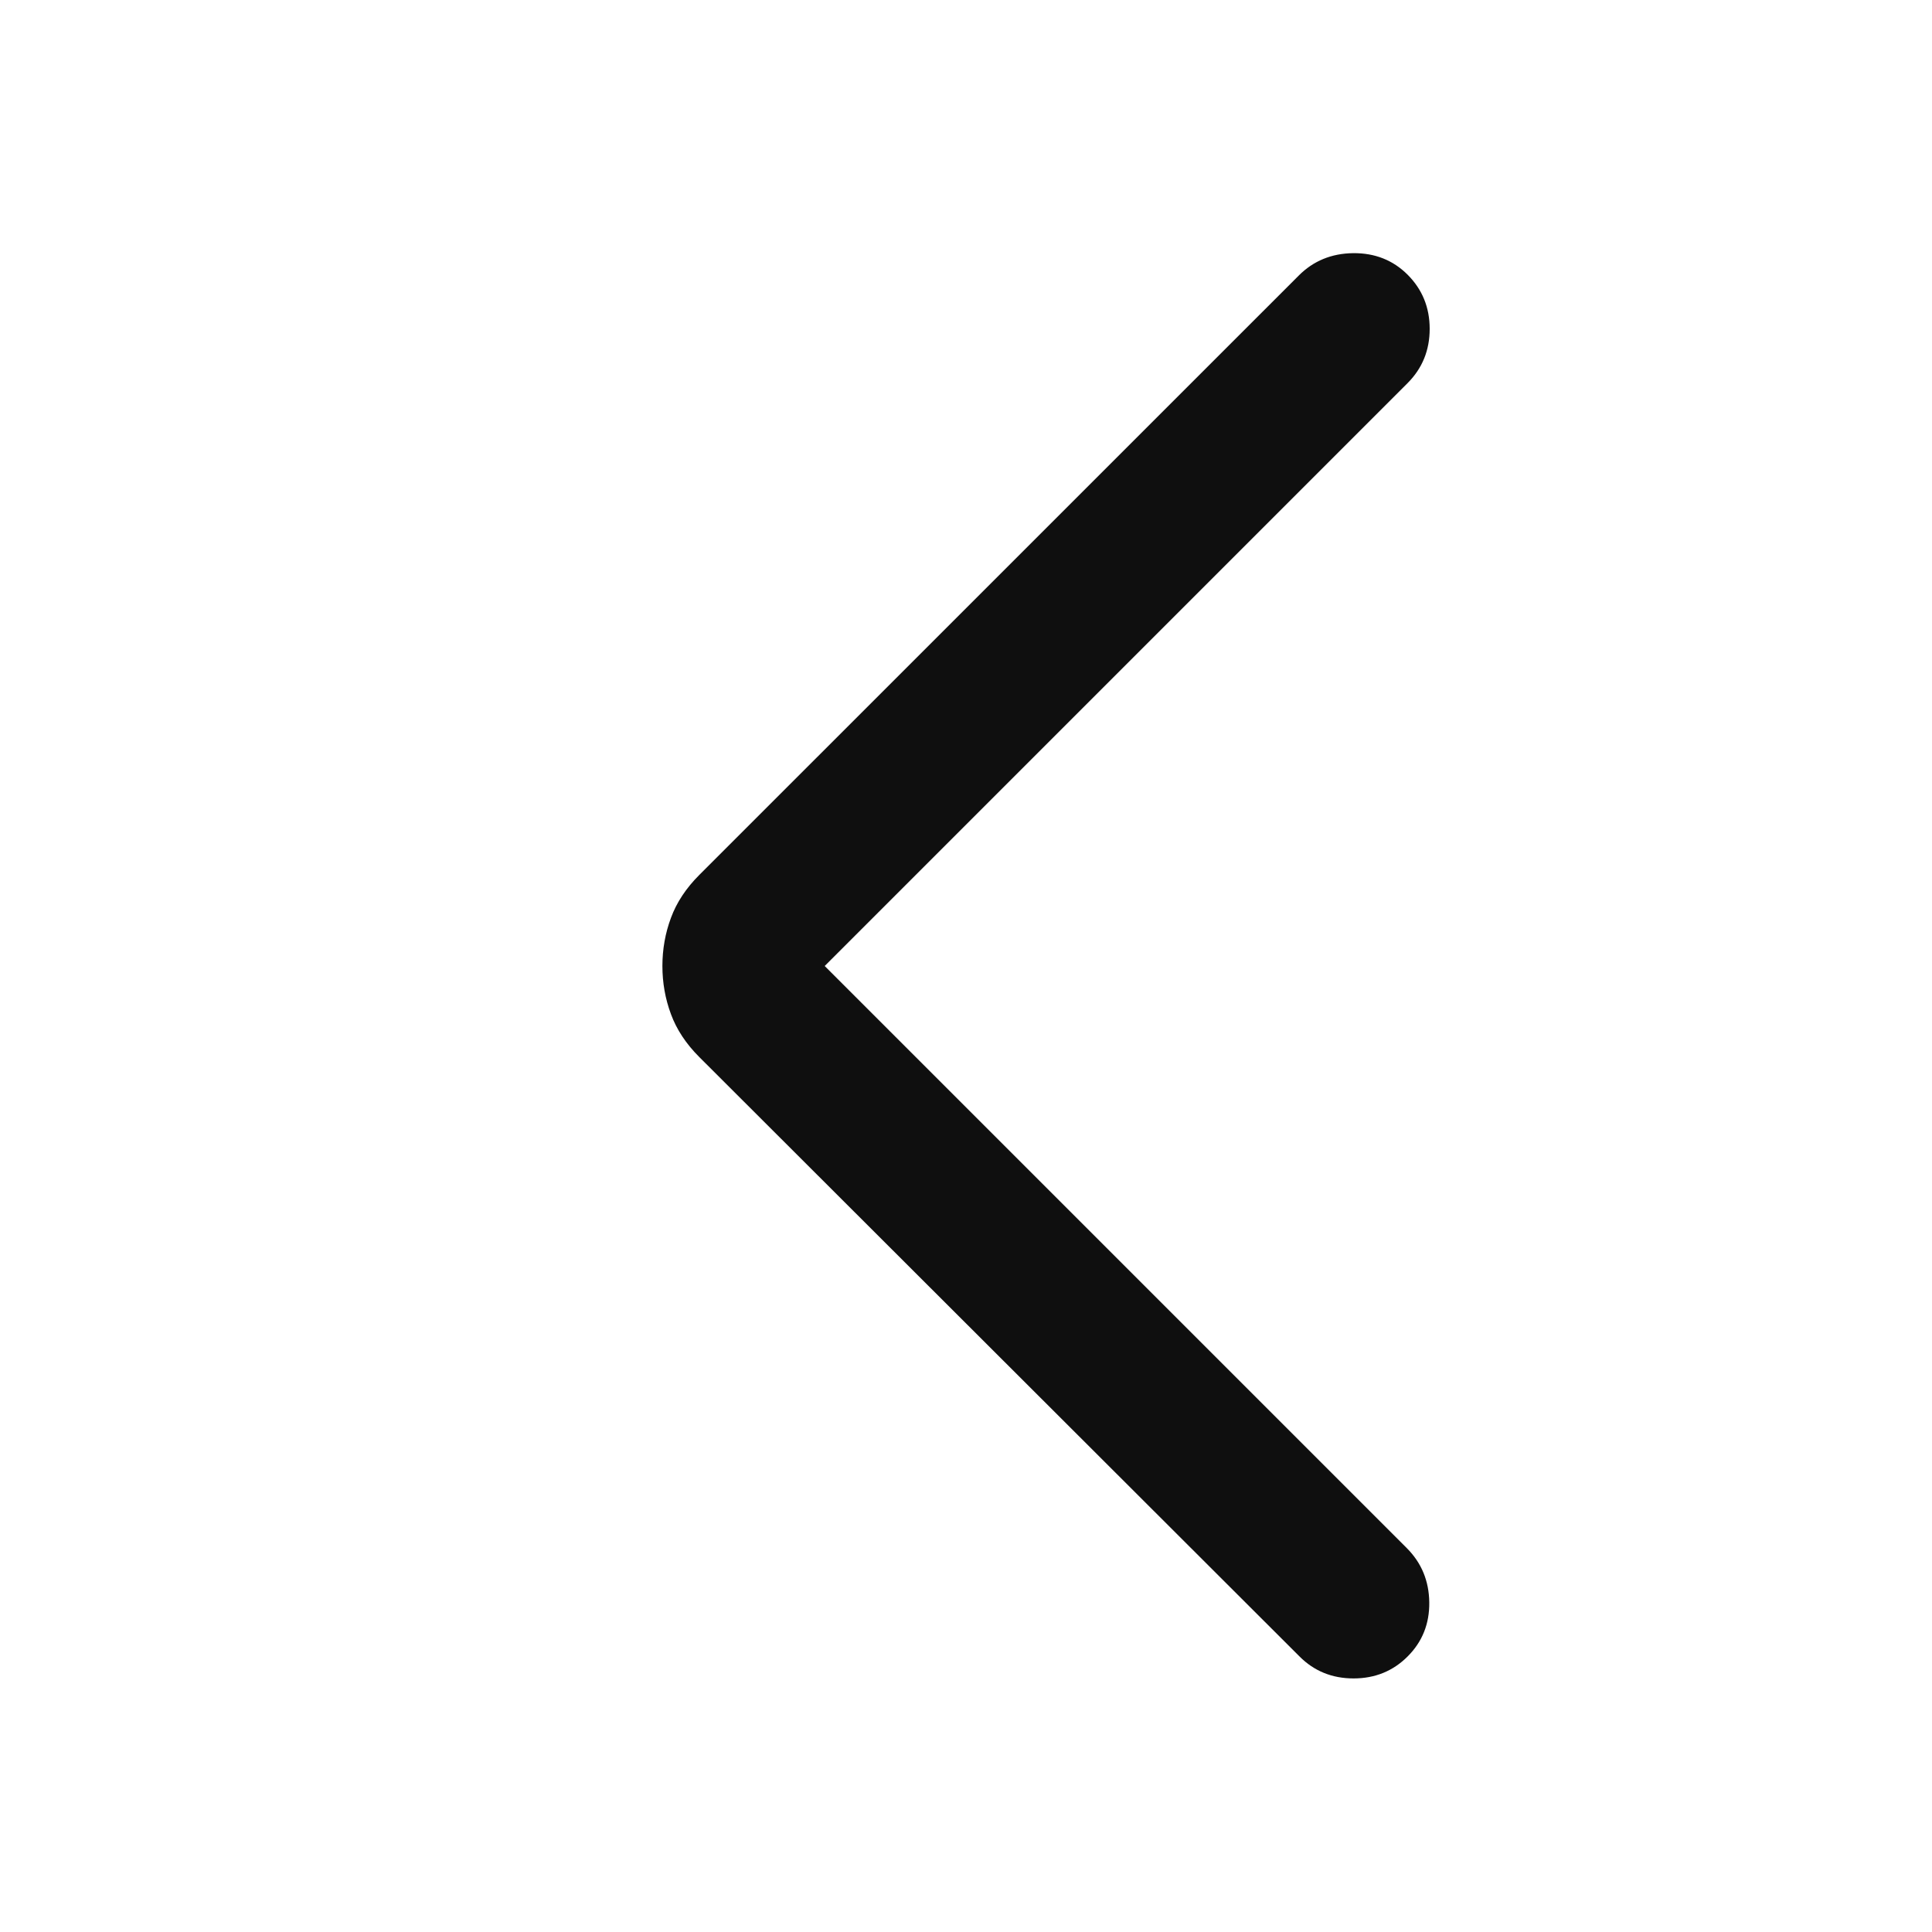 <svg width="28" height="28" viewBox="0 0 28 28" fill="none" xmlns="http://www.w3.org/2000/svg">
<mask id="mask0_607_678" style="mask-type:alpha" maskUnits="userSpaceOnUse" x="0" y="0" width="28" height="28">
<rect x="28" y="28" width="28" height="28" transform="rotate(-180 28 28)" fill="#D9D9D9"/>
</mask>
<g mask="url(#mask0_607_678)">
<path d="M11.952 14L20.39 22.438C20.602 22.651 20.71 22.912 20.714 23.222C20.718 23.533 20.613 23.794 20.401 24.006C20.189 24.219 19.927 24.325 19.617 24.325C19.306 24.325 19.045 24.219 18.833 24.006L10.134 15.319C9.943 15.128 9.806 14.921 9.724 14.698C9.641 14.475 9.6 14.242 9.6 14C9.6 13.758 9.641 13.525 9.724 13.302C9.806 13.079 9.943 12.872 10.134 12.681L18.822 3.994C19.034 3.781 19.297 3.673 19.611 3.669C19.925 3.666 20.189 3.77 20.401 3.982C20.613 4.195 20.72 4.456 20.72 4.766C20.72 5.077 20.613 5.338 20.401 5.551L11.952 14Z" fill="#0F0F0F"/>
</g>
</svg>
